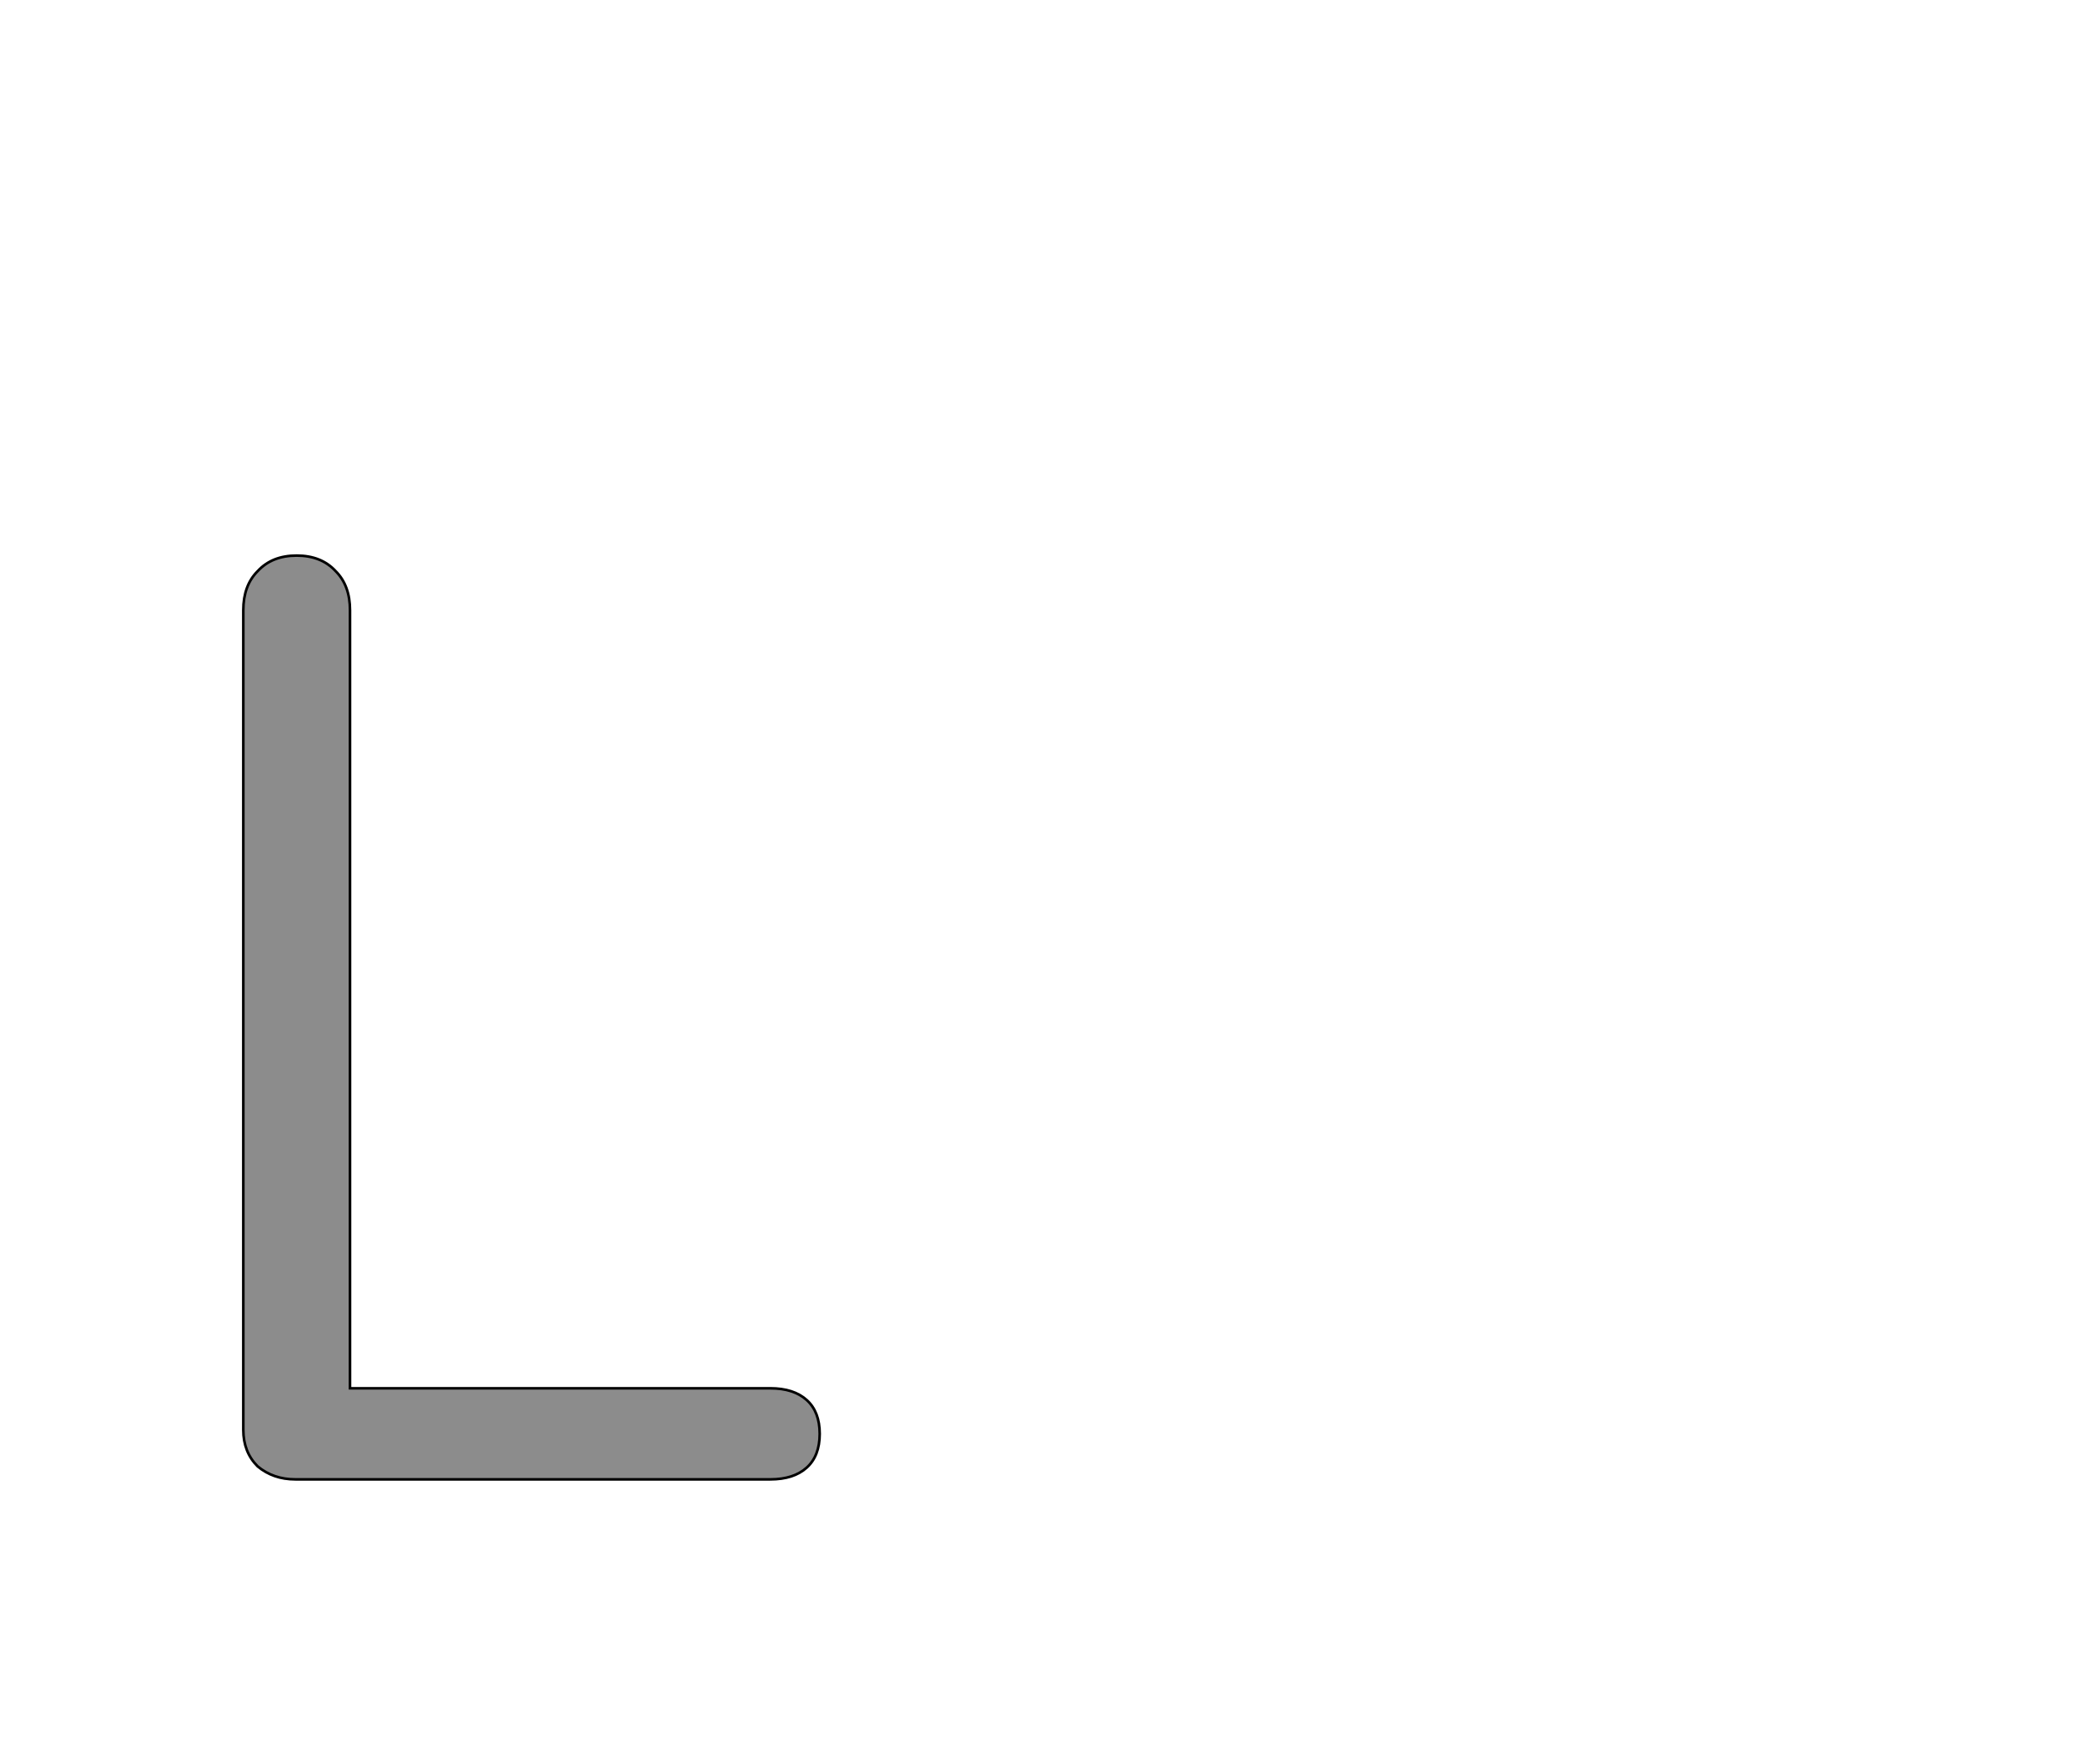 <!--
BEGIN METADATA

BBOX_X_MIN 87
BBOX_Y_MIN 0
BBOX_X_MAX 530
BBOX_Y_MAX 710
WIDTH 443
HEIGHT 710
H_BEARING_X 87
H_BEARING_Y 710
H_ADVANCE 540
V_BEARING_X -183
V_BEARING_Y 327
V_ADVANCE 1364
ORIGIN_X 0
ORIGIN_Y 0

END METADATA
-->

<svg width='1614px' height='1356px' xmlns='http://www.w3.org/2000/svg' version='1.1'>

 <!-- make sure glyph is visible within svg window -->
 <g fill-rule='nonzero'  transform='translate(100 1137)'>

  <!-- draw actual outline using lines and Bezier curves-->
  <path fill='black' stroke='black' fill-opacity='0.45'  stroke-width='2'  d='
 M 110,0
 M 98,-10
 Q 87,-21 87,-38
 L 87,-668
 Q 87,-687 98,-698
 Q 109,-710 128,-710
 Q 147,-710 158,-698
 Q 169,-687 169,-668
 L 169,-70
 L 492,-70
 Q 510,-70 520,-61
 Q 530,-52 530,-35
 Q 530,-18 520,-9
 Q 510,0 492,0
 L 127,0
 Q 110,0 98,-10
 Z

  '/>
 </g>
</svg>

